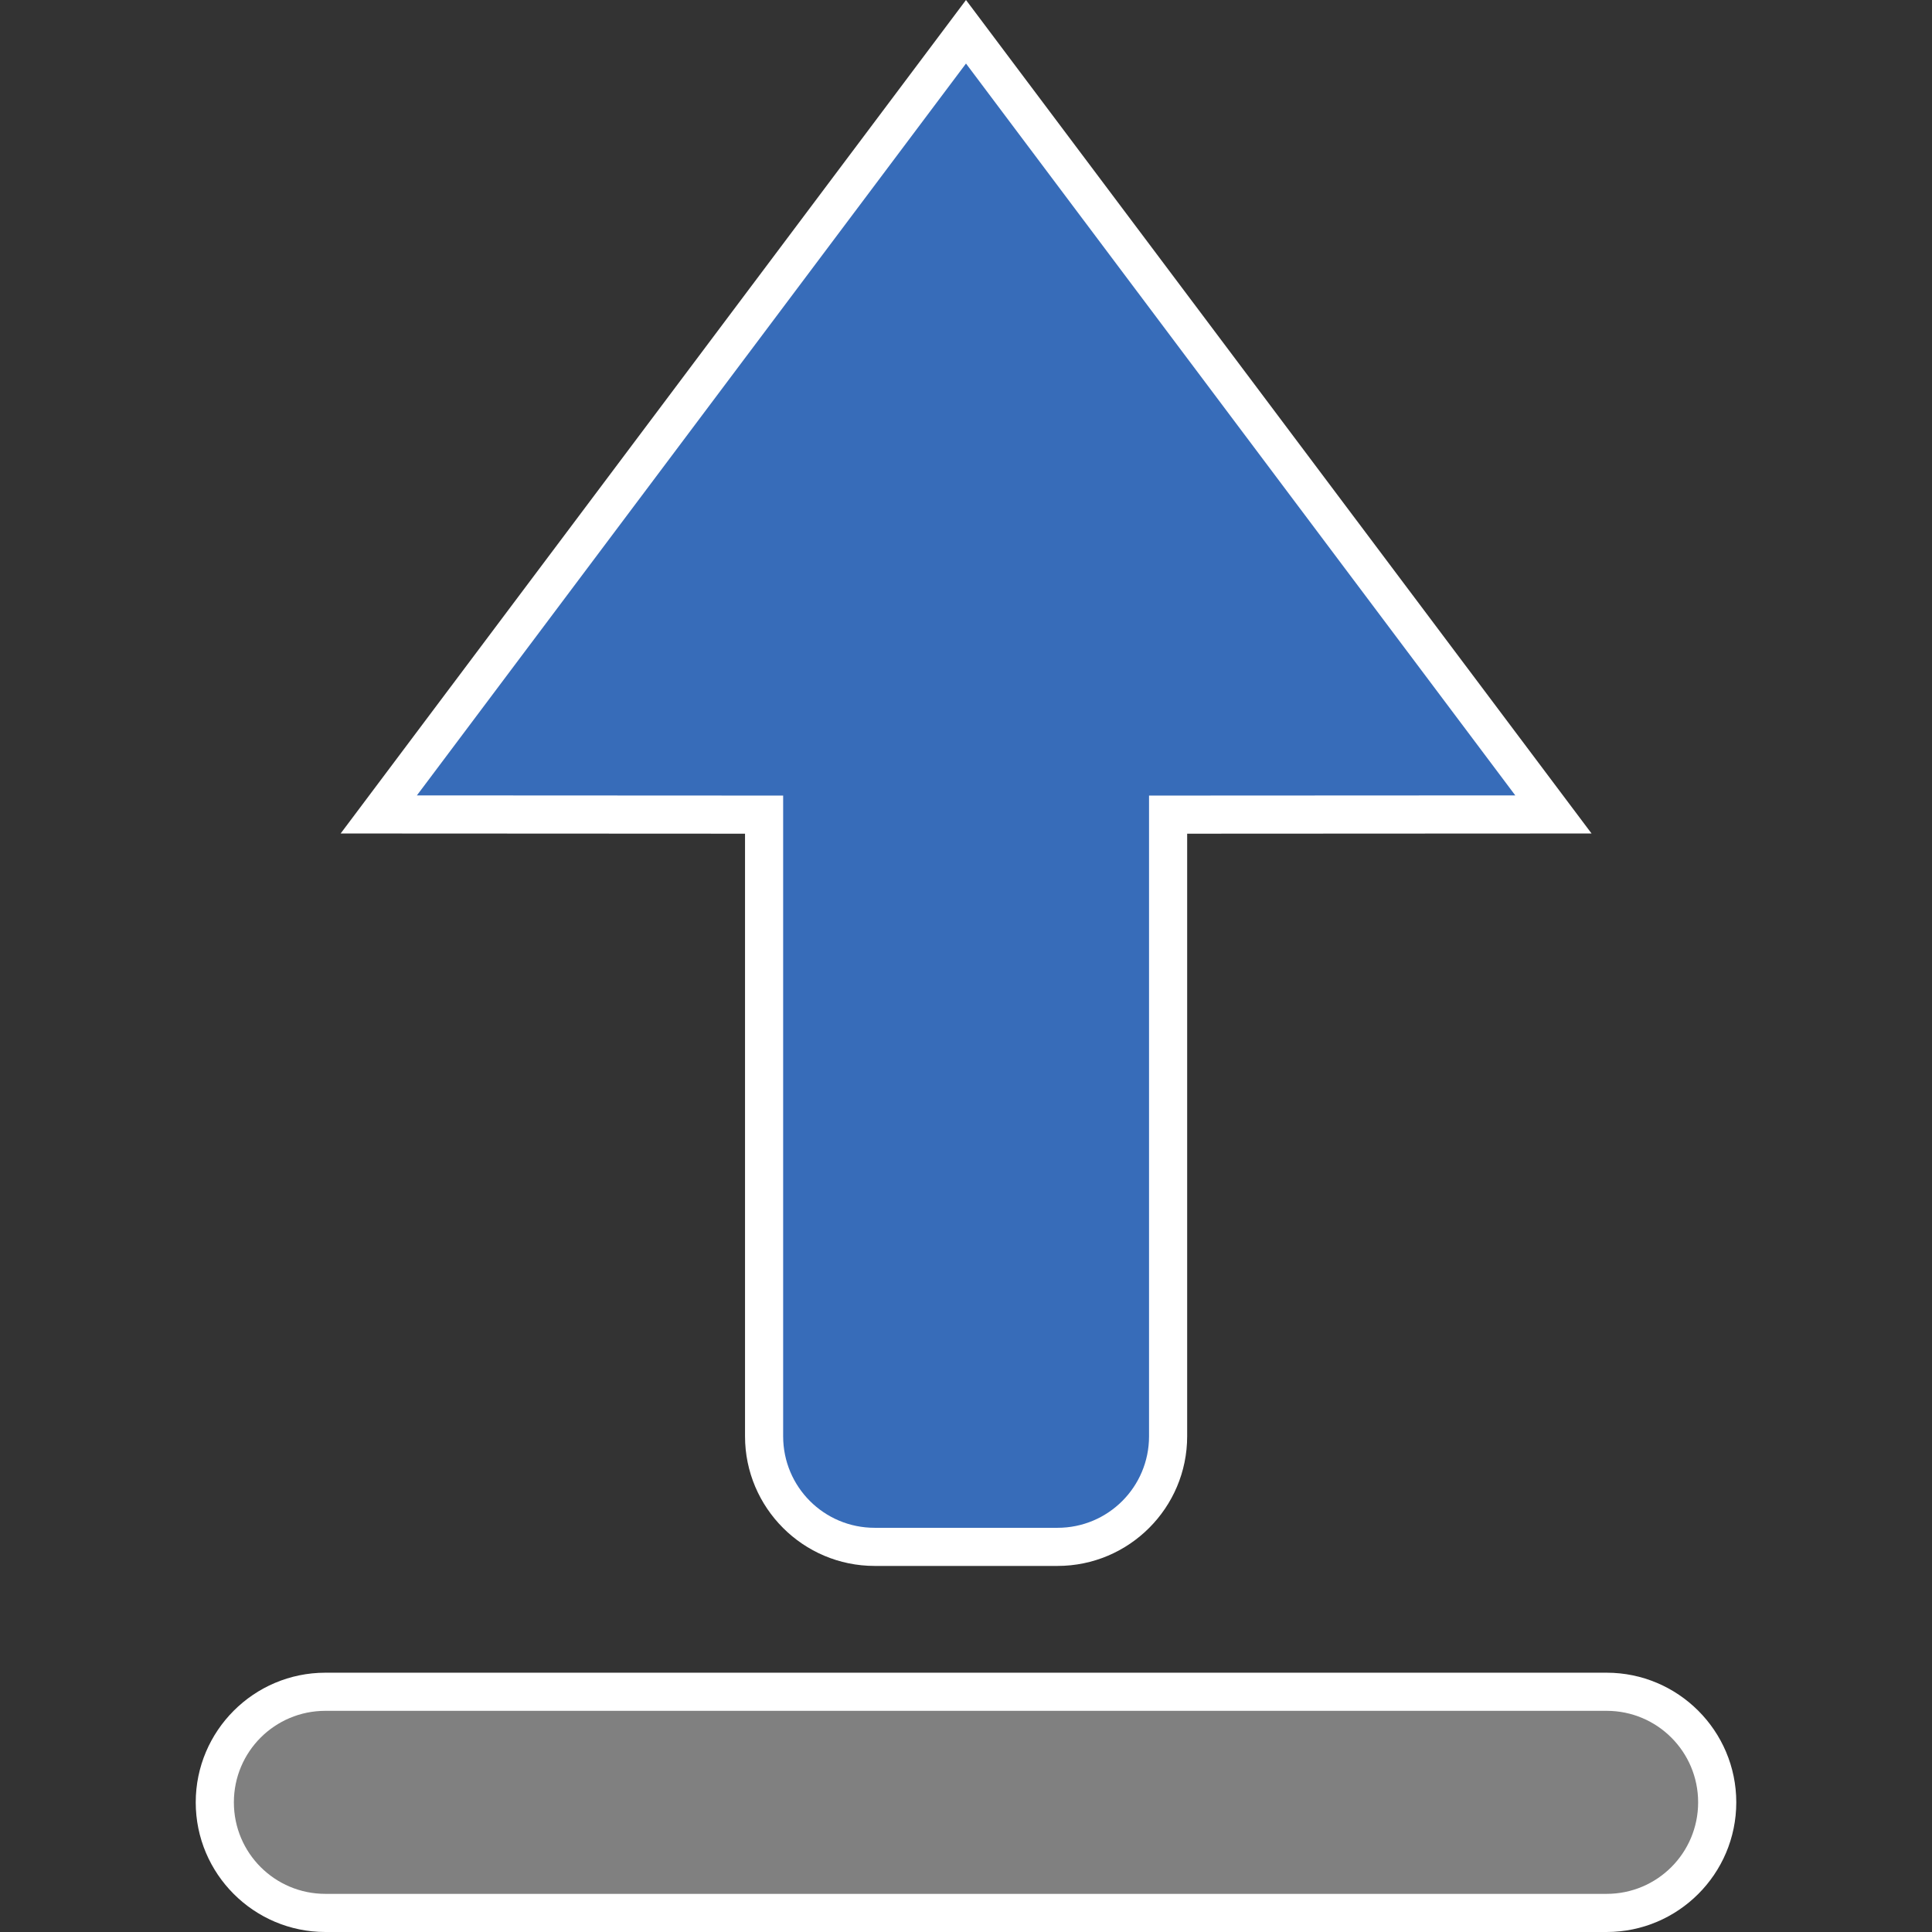 <?xml version="1.0" encoding="UTF-8" standalone="no"?>
<!-- Created with Inkscape (http://www.inkscape.org/) -->

<svg
   xmlns:dc="http://purl.org/dc/elements/1.1/"
   xmlns:cc="http://creativecommons.org/ns#"
   xmlns:rdf="http://www.w3.org/1999/02/22-rdf-syntax-ns#"
   xmlns:svg="http://www.w3.org/2000/svg"
   xmlns="http://www.w3.org/2000/svg"
   xmlns:sodipodi="http://sodipodi.sourceforge.net/DTD/sodipodi-0.dtd"
   xmlns:inkscape="http://www.inkscape.org/namespaces/inkscape"
   id="svg4572"
   version="1.1"
   inkscape:version="0.48.5 r10040"
   width="256"
   height="256"
   xml:space="preserve"
   sodipodi:docname="loadstate.svg"><rect width="100%" height="100%" fill="#333333" stroke="none"/><defs
     id="defs4576"><clipPath
       clipPathUnits="userSpaceOnUse"
       id="clipPath4586"><path
         d="M 0,128 128,128 128,0 0,0 0,128 z"
         id="path4588"
         inkscape:connector-curvature="0" /></clipPath></defs><sodipodi:namedview
     pagecolor="#ffffff"
     bordercolor="#666666"
     borderopacity="1"
     objecttolerance="10"
     gridtolerance="10"
     guidetolerance="10"
     inkscape:pageopacity="0"
     inkscape:pageshadow="2"
     inkscape:window-width="954"
     inkscape:window-height="1002"
     id="namedview4574"
     showgrid="false"
     inkscape:zoom="1.475"
     inkscape:cx="-5.0847458"
     inkscape:cy="80"
     inkscape:window-x="0"
     inkscape:window-y="0"
     inkscape:window-maximized="0"
     inkscape:current-layer="g4580" /><g
     id="g4580"
     inkscape:groupmode="layer"
     inkscape:label="loadstate"
     transform="matrix(1.25,0,0,-1.25,0,256)"><g
       id="g4582"
       transform="matrix(1.6,0,0,1.6,-0.17,-1.200005e-4)"
       inkscape:export-filename="/Users/margetts/Desktop/BAXY RetroActive/A_Inkscape_PNG/loadstate.png"
       inkscape:export-xdpi="90"
       inkscape:export-ydpi="90"><g
         id="g4584"
         clip-path="url(#clipPath4586)"><g
           id="g4590"
           transform="translate(64.106,128)"><path
             d="m 0,0 -2.02,-2.693 -36.38,-48.488 -3.031,-4.04 5.051,-0.002 21.74,-0.011 0,-39.924 c 0,-4.736 3.853,-8.589 8.589,-8.589 l 12.115,0 c 4.736,0 8.589,3.853 8.589,8.589 l 0,39.924 21.74,0.011 5.052,0.002 -3.033,4.041 L 2.021,-2.693 0,0 z"
             style="fill:#ffffff;fill-opacity:1;fill-rule:nonzero;stroke:none"
             id="path4592"
             inkscape:connector-curvature="0" /></g><g
           id="g4594"
           transform="translate(51.98,75.291)"><path
             d="m 0,0 0.012,0 0,-42.449 c 0,-3.353 2.71,-6.063 6.063,-6.063 l 12.115,0 c 3.353,0 6.063,2.71 6.063,6.063 L 24.253,0 24.265,0 48.518,0.012 12.126,48.5 -24.253,0.012 0,0 z"
             style="fill:#376cb9;fill-opacity:1;fill-rule:nonzero;stroke:none"
             id="path4596"
             inkscape:connector-curvature="0" /></g><g
           id="g4598"
           transform="translate(106.549,17.179)"><path
             d="m 0,0 -84.885,0 c -4.737,0 -8.59,-3.853 -8.59,-8.59 0,-4.736 3.853,-8.589 8.59,-8.589 l 84.885,0 c 4.736,0 8.59,3.853 8.59,8.589 C 8.59,-3.853 4.736,0 0,0"
             style="fill:#ffffff;fill-opacity:1;fill-rule:nonzero;stroke:none"
             id="path4600"
             inkscape:connector-curvature="0" /></g><g
           id="g4602"
           transform="translate(106.549,14.653)"><path
             d="m 0,0 -84.885,0 c -3.353,0 -6.063,-2.71 -6.063,-6.063 0,-3.353 2.71,-6.063 6.063,-6.063 l 84.885,0 c 3.353,0 6.063,2.71 6.063,6.063 C 6.063,-2.71 3.353,0 0,0"
             style="fill:#808080;fill-opacity:1;fill-rule:nonzero;stroke:none"
             id="path4604"
             inkscape:connector-curvature="0" /></g></g></g></g></svg>